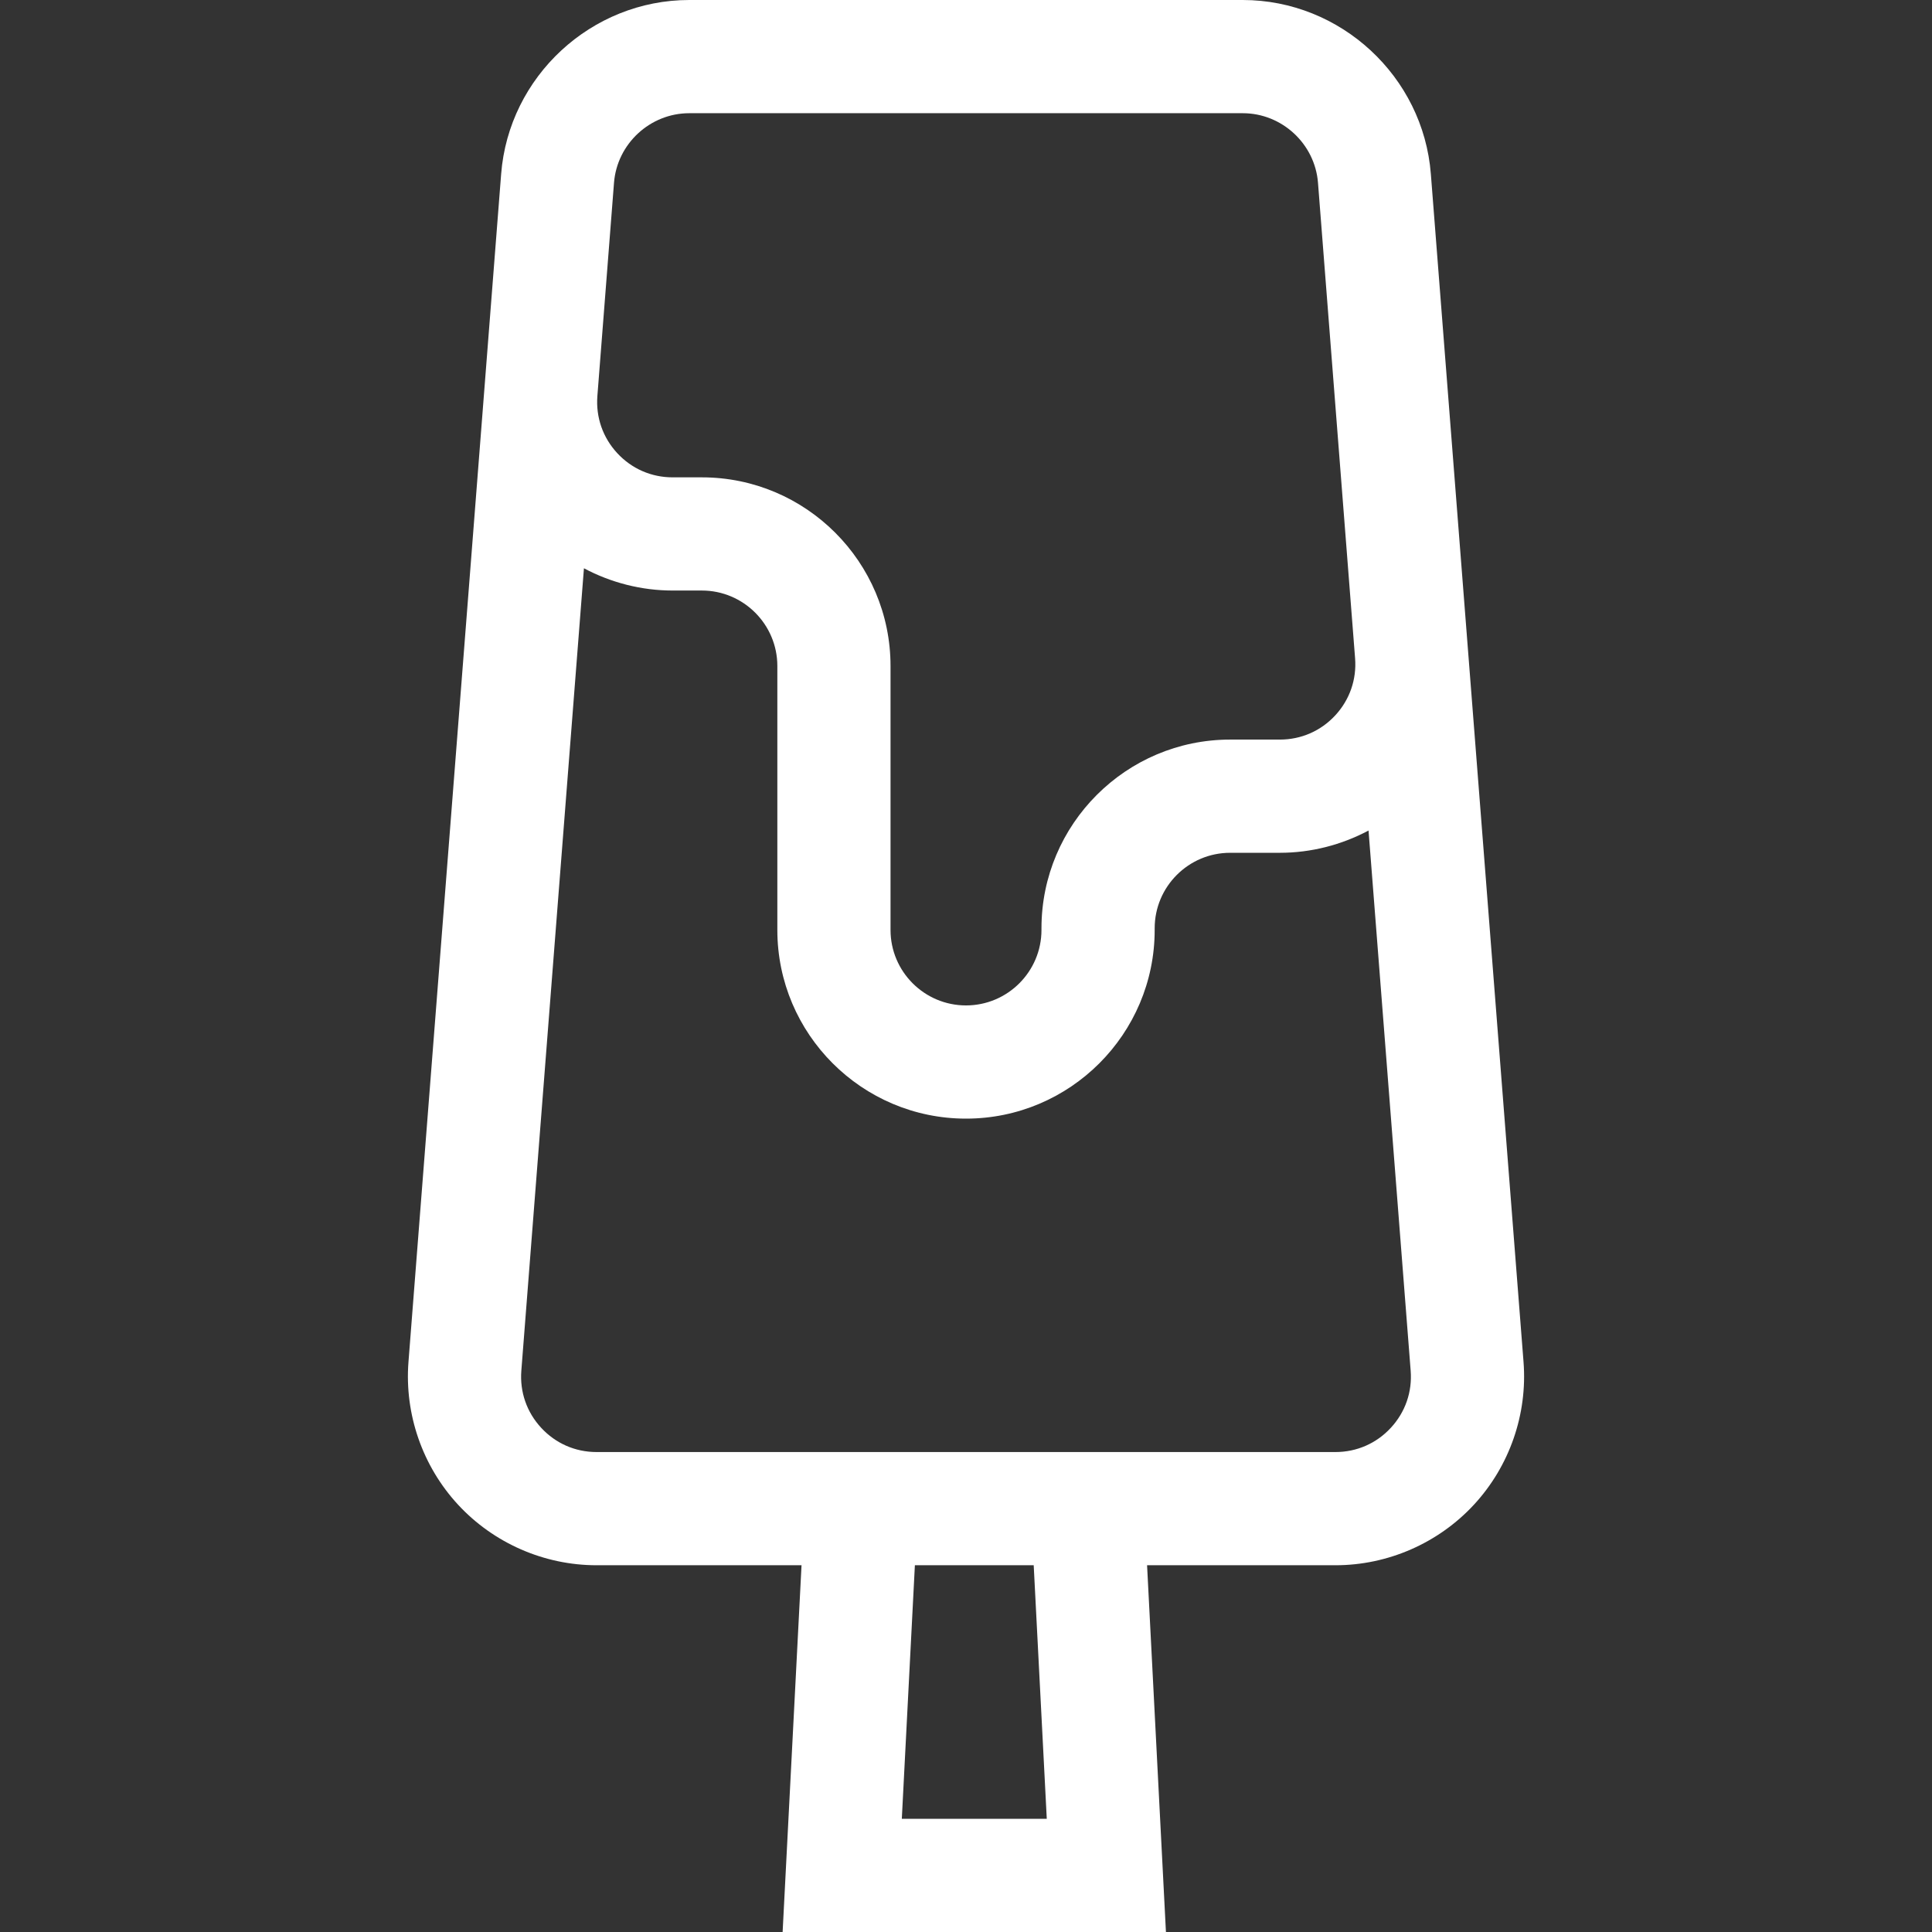 <svg width="94" height="94" viewBox="0 0 94 94" fill="none" xmlns="http://www.w3.org/2000/svg">
<rect x="0" y="0" width="94" height="94" fill="#333333" stroke="none"/>
<g clip-path="url(#clip0)">
<path d="M74.126 66.262L69.617 8.466C69.247 3.719 65.227 0 60.465 0H33.535C28.773 0 24.753 3.719 24.383 8.466L23.574 18.839V18.839L19.874 66.262C19.676 68.805 20.555 71.337 22.287 73.21C24.019 75.082 26.476 76.156 29.026 76.156H38.998L38.078 94H56.728L55.81 76.156H64.974C67.525 76.156 69.981 75.082 71.713 73.21C73.445 71.337 74.325 68.805 74.126 66.262ZM33.535 5.508H60.466C62.37 5.508 63.978 6.995 64.126 8.894L65.931 32.028C66.011 33.059 65.669 34.046 64.966 34.806C64.263 35.566 63.305 35.984 62.27 35.984H59.852C54.79 35.984 50.672 40.102 50.672 45.164V45.246C50.672 47.271 49.025 48.918 47 48.918C44.976 48.918 43.328 47.271 43.328 45.246V32.404C43.328 27.343 39.21 23.225 34.149 23.225H32.726C31.691 23.225 30.733 22.806 30.03 22.046C29.328 21.286 28.985 20.299 29.065 19.267L29.874 8.894C30.022 6.995 31.63 5.508 33.535 5.508ZM50.93 88.492H43.877L44.513 76.156H50.294L50.93 88.492ZM67.67 69.469C66.967 70.23 66.01 70.648 64.974 70.648H29.026C27.991 70.648 27.034 70.23 26.331 69.469C25.628 68.71 25.285 67.723 25.365 66.691L28.411 27.649C29.728 28.35 31.209 28.732 32.726 28.732H34.149C36.173 28.732 37.821 30.38 37.821 32.404V45.246C37.821 50.308 41.939 54.426 47 54.426C52.062 54.426 56.18 50.308 56.18 45.246V45.164C56.18 43.139 57.827 41.492 59.852 41.492H62.27C63.786 41.492 65.268 41.11 66.585 40.409L68.635 66.691C68.716 67.723 68.373 68.709 67.67 69.469Z" fill="white"/>
</g>
<defs>
<clipPath id="clip0">
<rect width="94" height="94" fill="white"/>
</clipPath>
</defs>
</svg>

